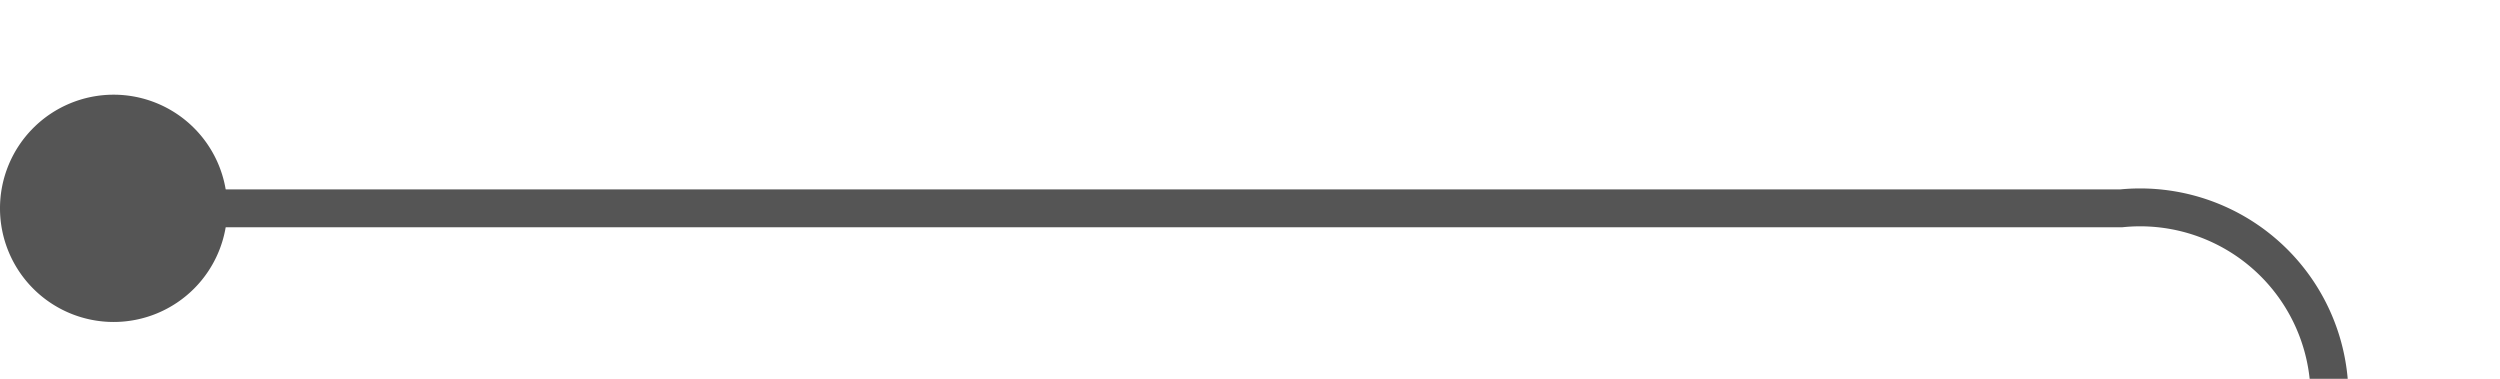 ﻿<?xml version="1.0" encoding="utf-8"?>
<svg version="1.1" xmlns:xlink="http://www.w3.org/1999/xlink" width="66px" height="10px" preserveAspectRatio="xMinYMid meet" viewBox="1359 534  66 8" xmlns="http://www.w3.org/2000/svg">
  <path d="M 1360 538.5  L 1415 538.5  A 5 5 0 0 1 1420.5 543.5 L 1420.5 617  A 5 5 0 0 0 1425.5 622.5 L 1485 622.5  " stroke-width="1" stroke="#555555" fill="none" />
  <path d="M 1362 535.5  A 3 3 0 0 0 1359 538.5 A 3 3 0 0 0 1362 541.5 A 3 3 0 0 0 1365 538.5 A 3 3 0 0 0 1362 535.5 Z " fill-rule="nonzero" fill="#555555" stroke="none" />
</svg>